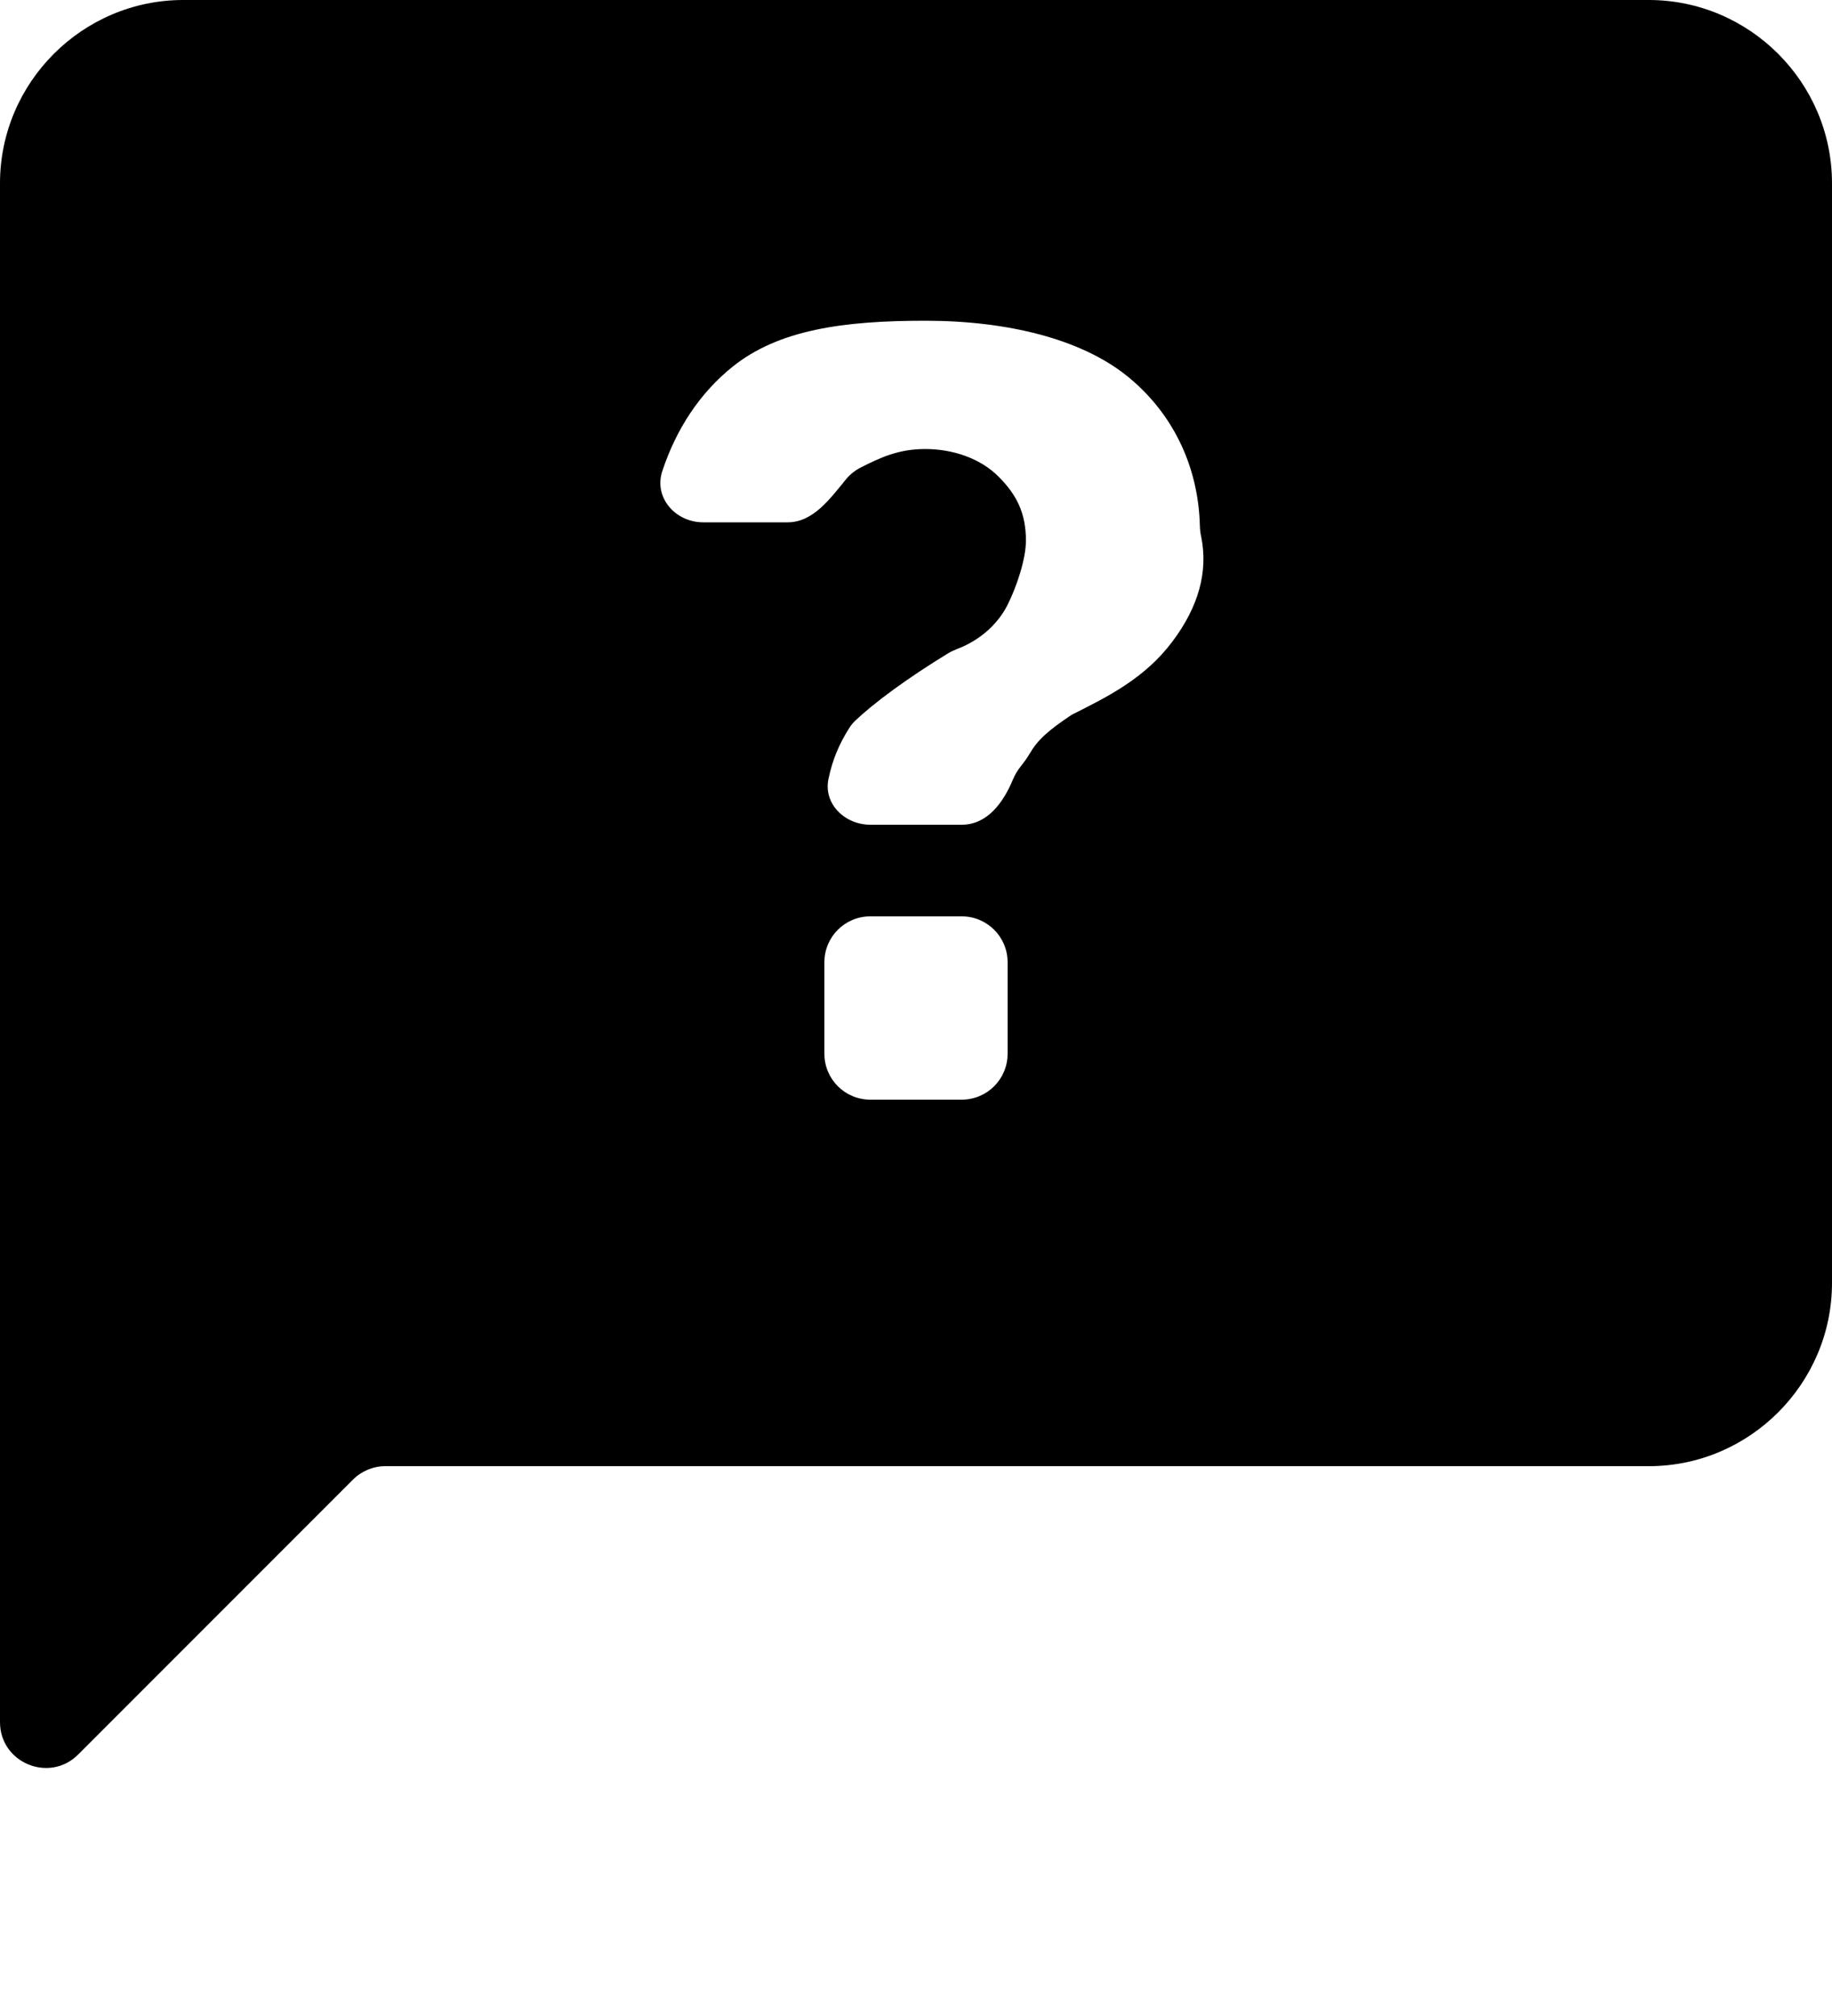 <svg viewBox="2 2 20 22" fill="none" xmlns="http://www.w3.org/2000/svg">
  <path
    d="M20 2H4C2.9 2 2 2.9 2 4V20.793C2 21.238 2.539 21.461 2.854 21.146L5.854 18.146C5.947 18.053 6.074 18 6.207 18H20C21.1 18 22 17.1 22 16V4C22 2.9 21.1 2 20 2ZM13 13.5C13 13.776 12.776 14 12.5 14H11.5C11.224 14 11 13.776 11 13.5V12.5C11 12.224 11.224 12 11.5 12H12.5C12.776 12 13 12.224 13 12.5V13.5ZM14.8 9C14.5 9.4 14.1 9.6 13.7 9.8C13.438 9.975 13.329 10.073 13.238 10.229C13.211 10.275 13.179 10.318 13.146 10.36C13.107 10.408 13.079 10.457 13.058 10.507C12.952 10.762 12.776 11 12.5 11H11.5C11.224 11 10.989 10.773 11.044 10.503C11.088 10.288 11.164 10.113 11.273 9.942C11.291 9.914 11.312 9.888 11.335 9.866C11.538 9.673 11.903 9.402 12.353 9.128C12.384 9.109 12.418 9.095 12.452 9.081C12.723 8.977 12.906 8.788 13 8.6C13.1 8.4 13.2 8.1 13.2 7.9C13.2 7.6 13.1 7.4 12.9 7.2C12.7 7 12.4 6.9 12.1 6.9C11.8 6.9 11.6 7 11.4 7.1C11.335 7.133 11.281 7.176 11.237 7.229C11.062 7.443 10.876 7.7 10.6 7.7H9.677C9.372 7.7 9.134 7.428 9.231 7.139C9.383 6.681 9.64 6.288 10 6C10.5 5.6 11.2 5.5 12.1 5.5C13 5.5 13.8 5.7 14.3 6.1C14.785 6.488 15.082 7.065 15.099 7.738C15.1 7.779 15.105 7.82 15.114 7.86C15.19 8.24 15.085 8.62 14.8 9Z"
    fill="black" />
</svg>